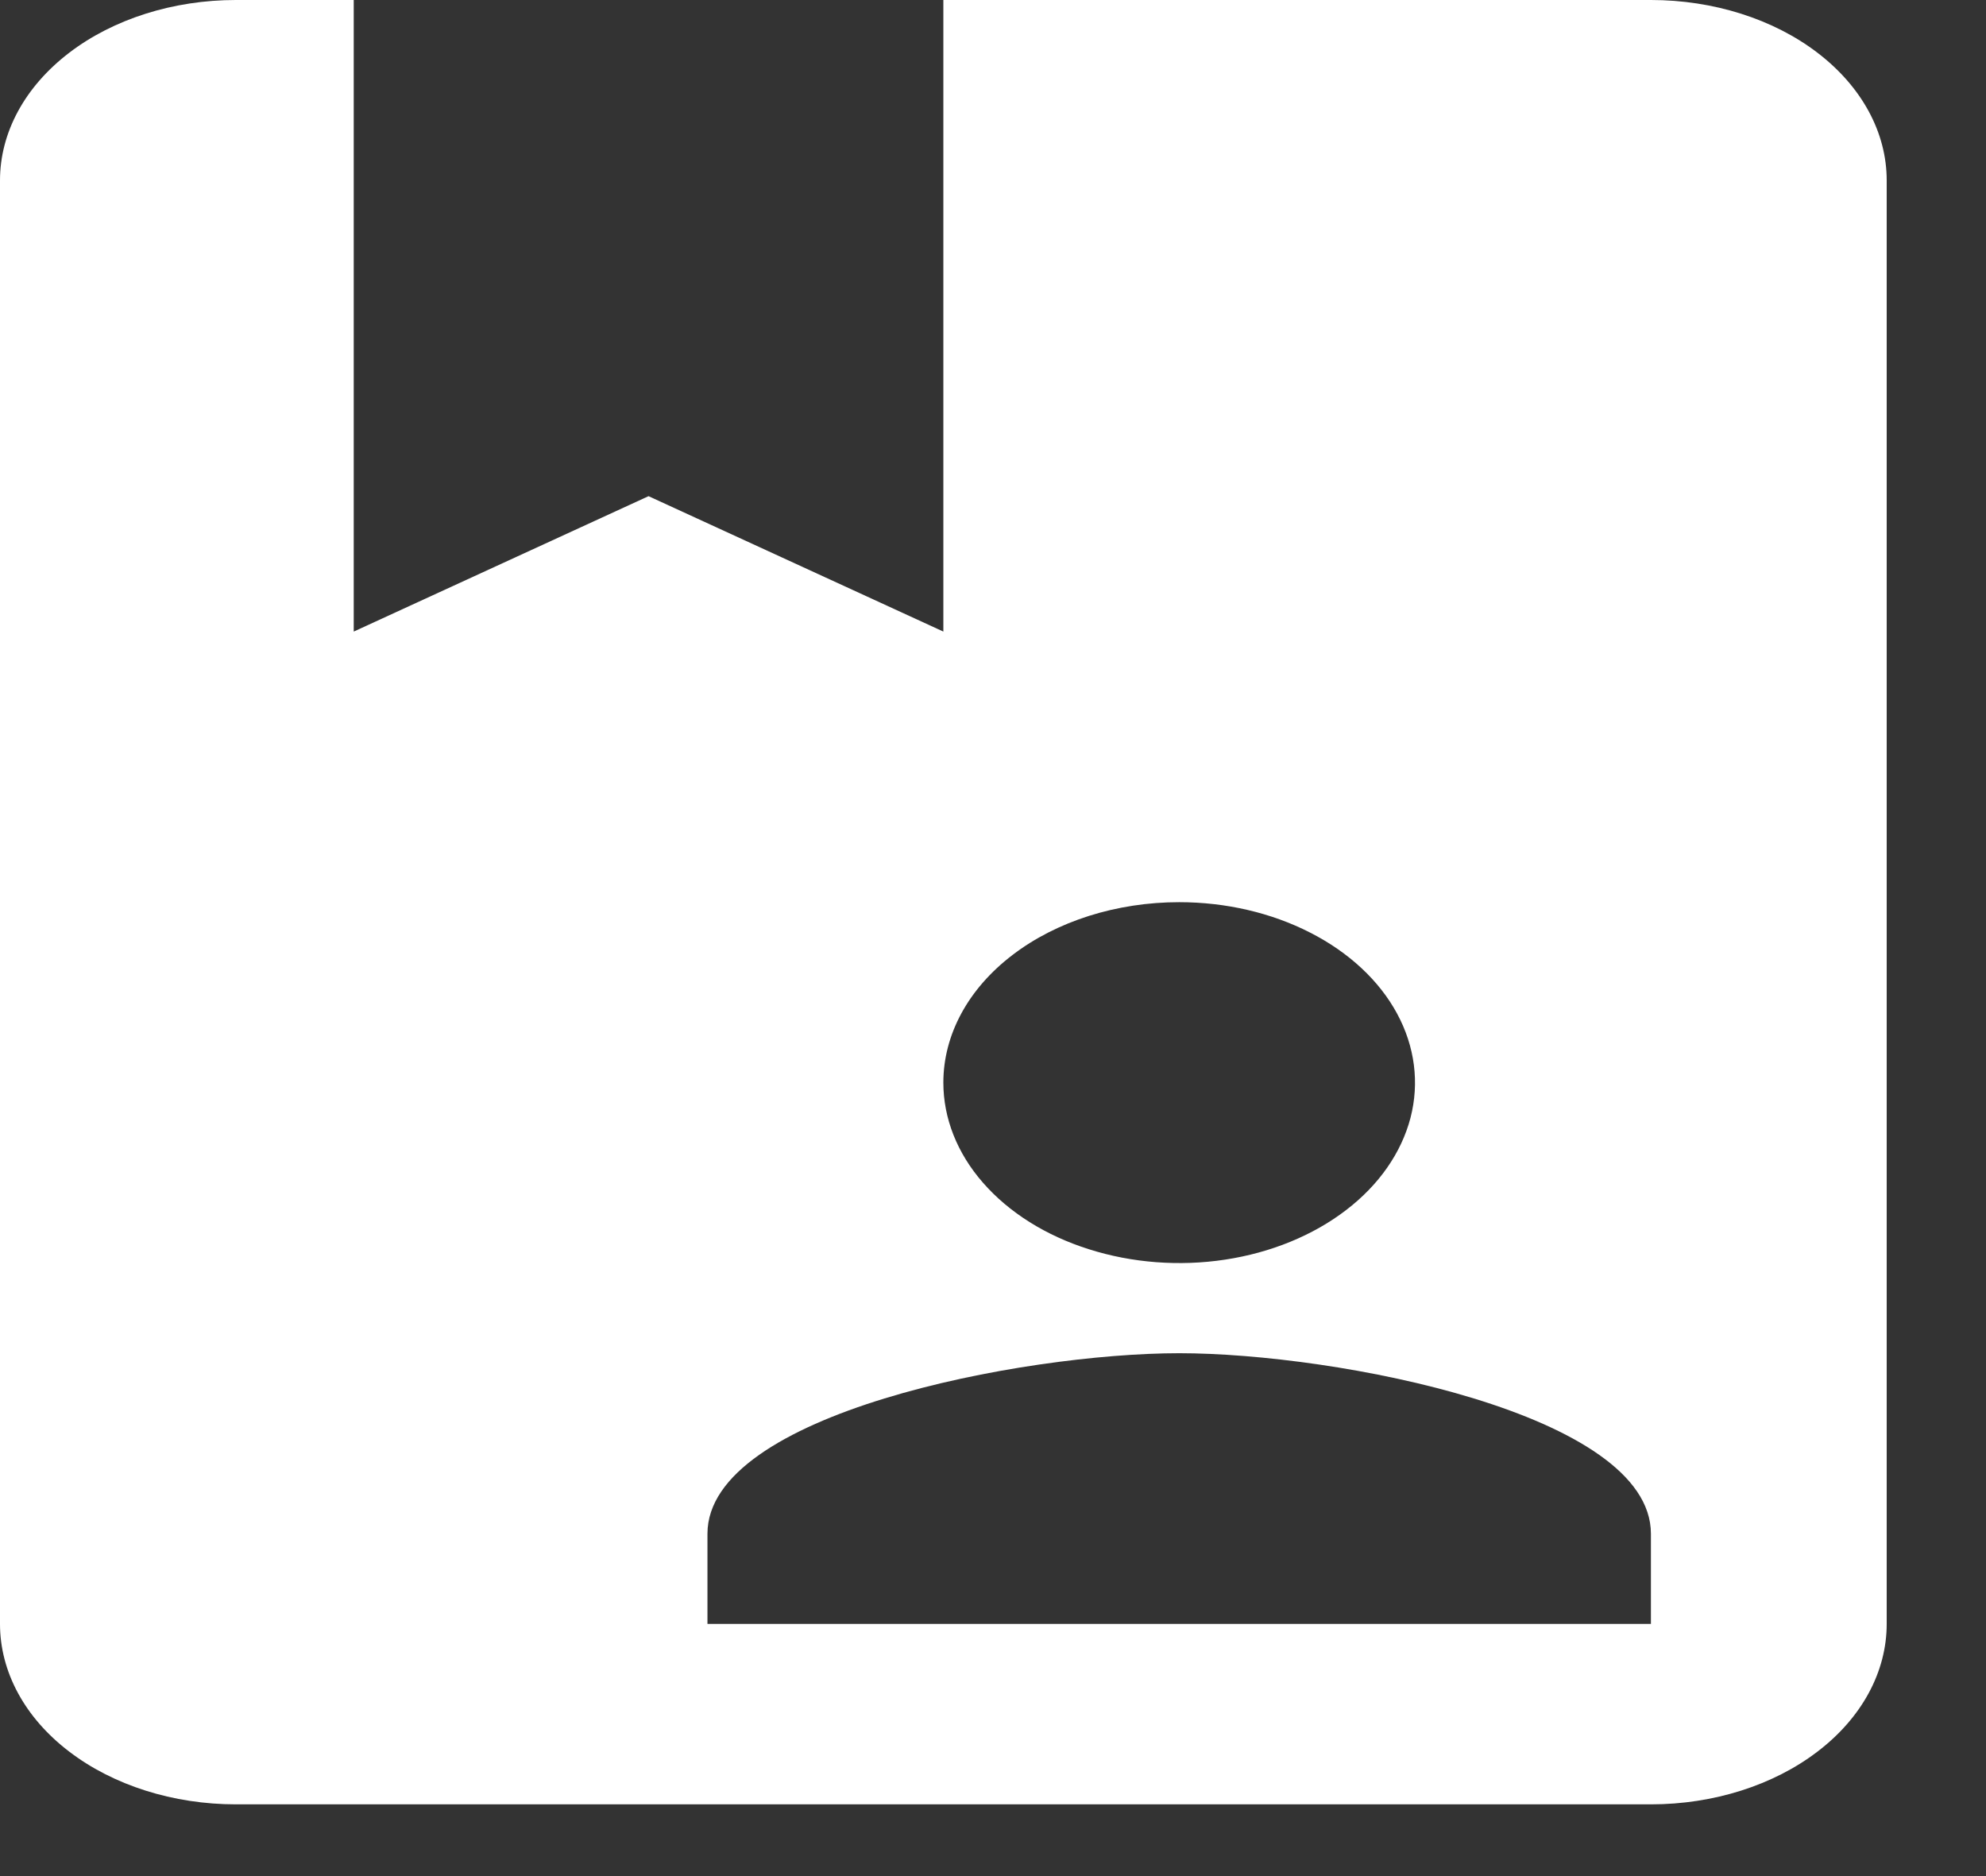 <svg width="18" height="17" viewBox="0 0 18 17" fill="none" xmlns="http://www.w3.org/2000/svg">
<rect x="0" y="0" width="18" height="17" fill="#333333" stroke="none"/>
<path d="M14.963 0H8.55V5.723L5.878 4.496L3.206 5.723V0H2.138C1.571 0 1.027 0.172 0.626 0.479C0.225 0.786 0 1.201 0 1.635V14.715C0 15.149 0.225 15.565 0.626 15.871C1.027 16.178 1.571 16.35 2.138 16.35H14.963C15.529 16.35 16.073 16.178 16.474 15.871C16.875 15.565 17.1 15.149 17.1 14.715V1.635C17.1 1.201 16.875 0.786 16.474 0.479C16.073 0.172 15.529 0 14.963 0ZM10.688 8.175C11.11 8.175 11.524 8.271 11.875 8.451C12.226 8.63 12.501 8.886 12.662 9.184C12.824 9.483 12.866 9.812 12.784 10.129C12.701 10.446 12.498 10.738 12.199 10.966C11.9 11.195 11.519 11.351 11.104 11.414C10.69 11.477 10.26 11.444 9.87 11.32C9.479 11.197 9.145 10.987 8.91 10.718C8.675 10.45 8.55 10.133 8.55 9.81C8.55 9.376 8.775 8.96 9.176 8.654C9.577 8.347 10.121 8.175 10.688 8.175ZM14.963 14.715H6.412V13.898C6.412 12.81 9.266 12.262 10.688 12.262C12.109 12.262 14.963 12.81 14.963 13.898V14.715Z" fill="white"/>
</svg>
